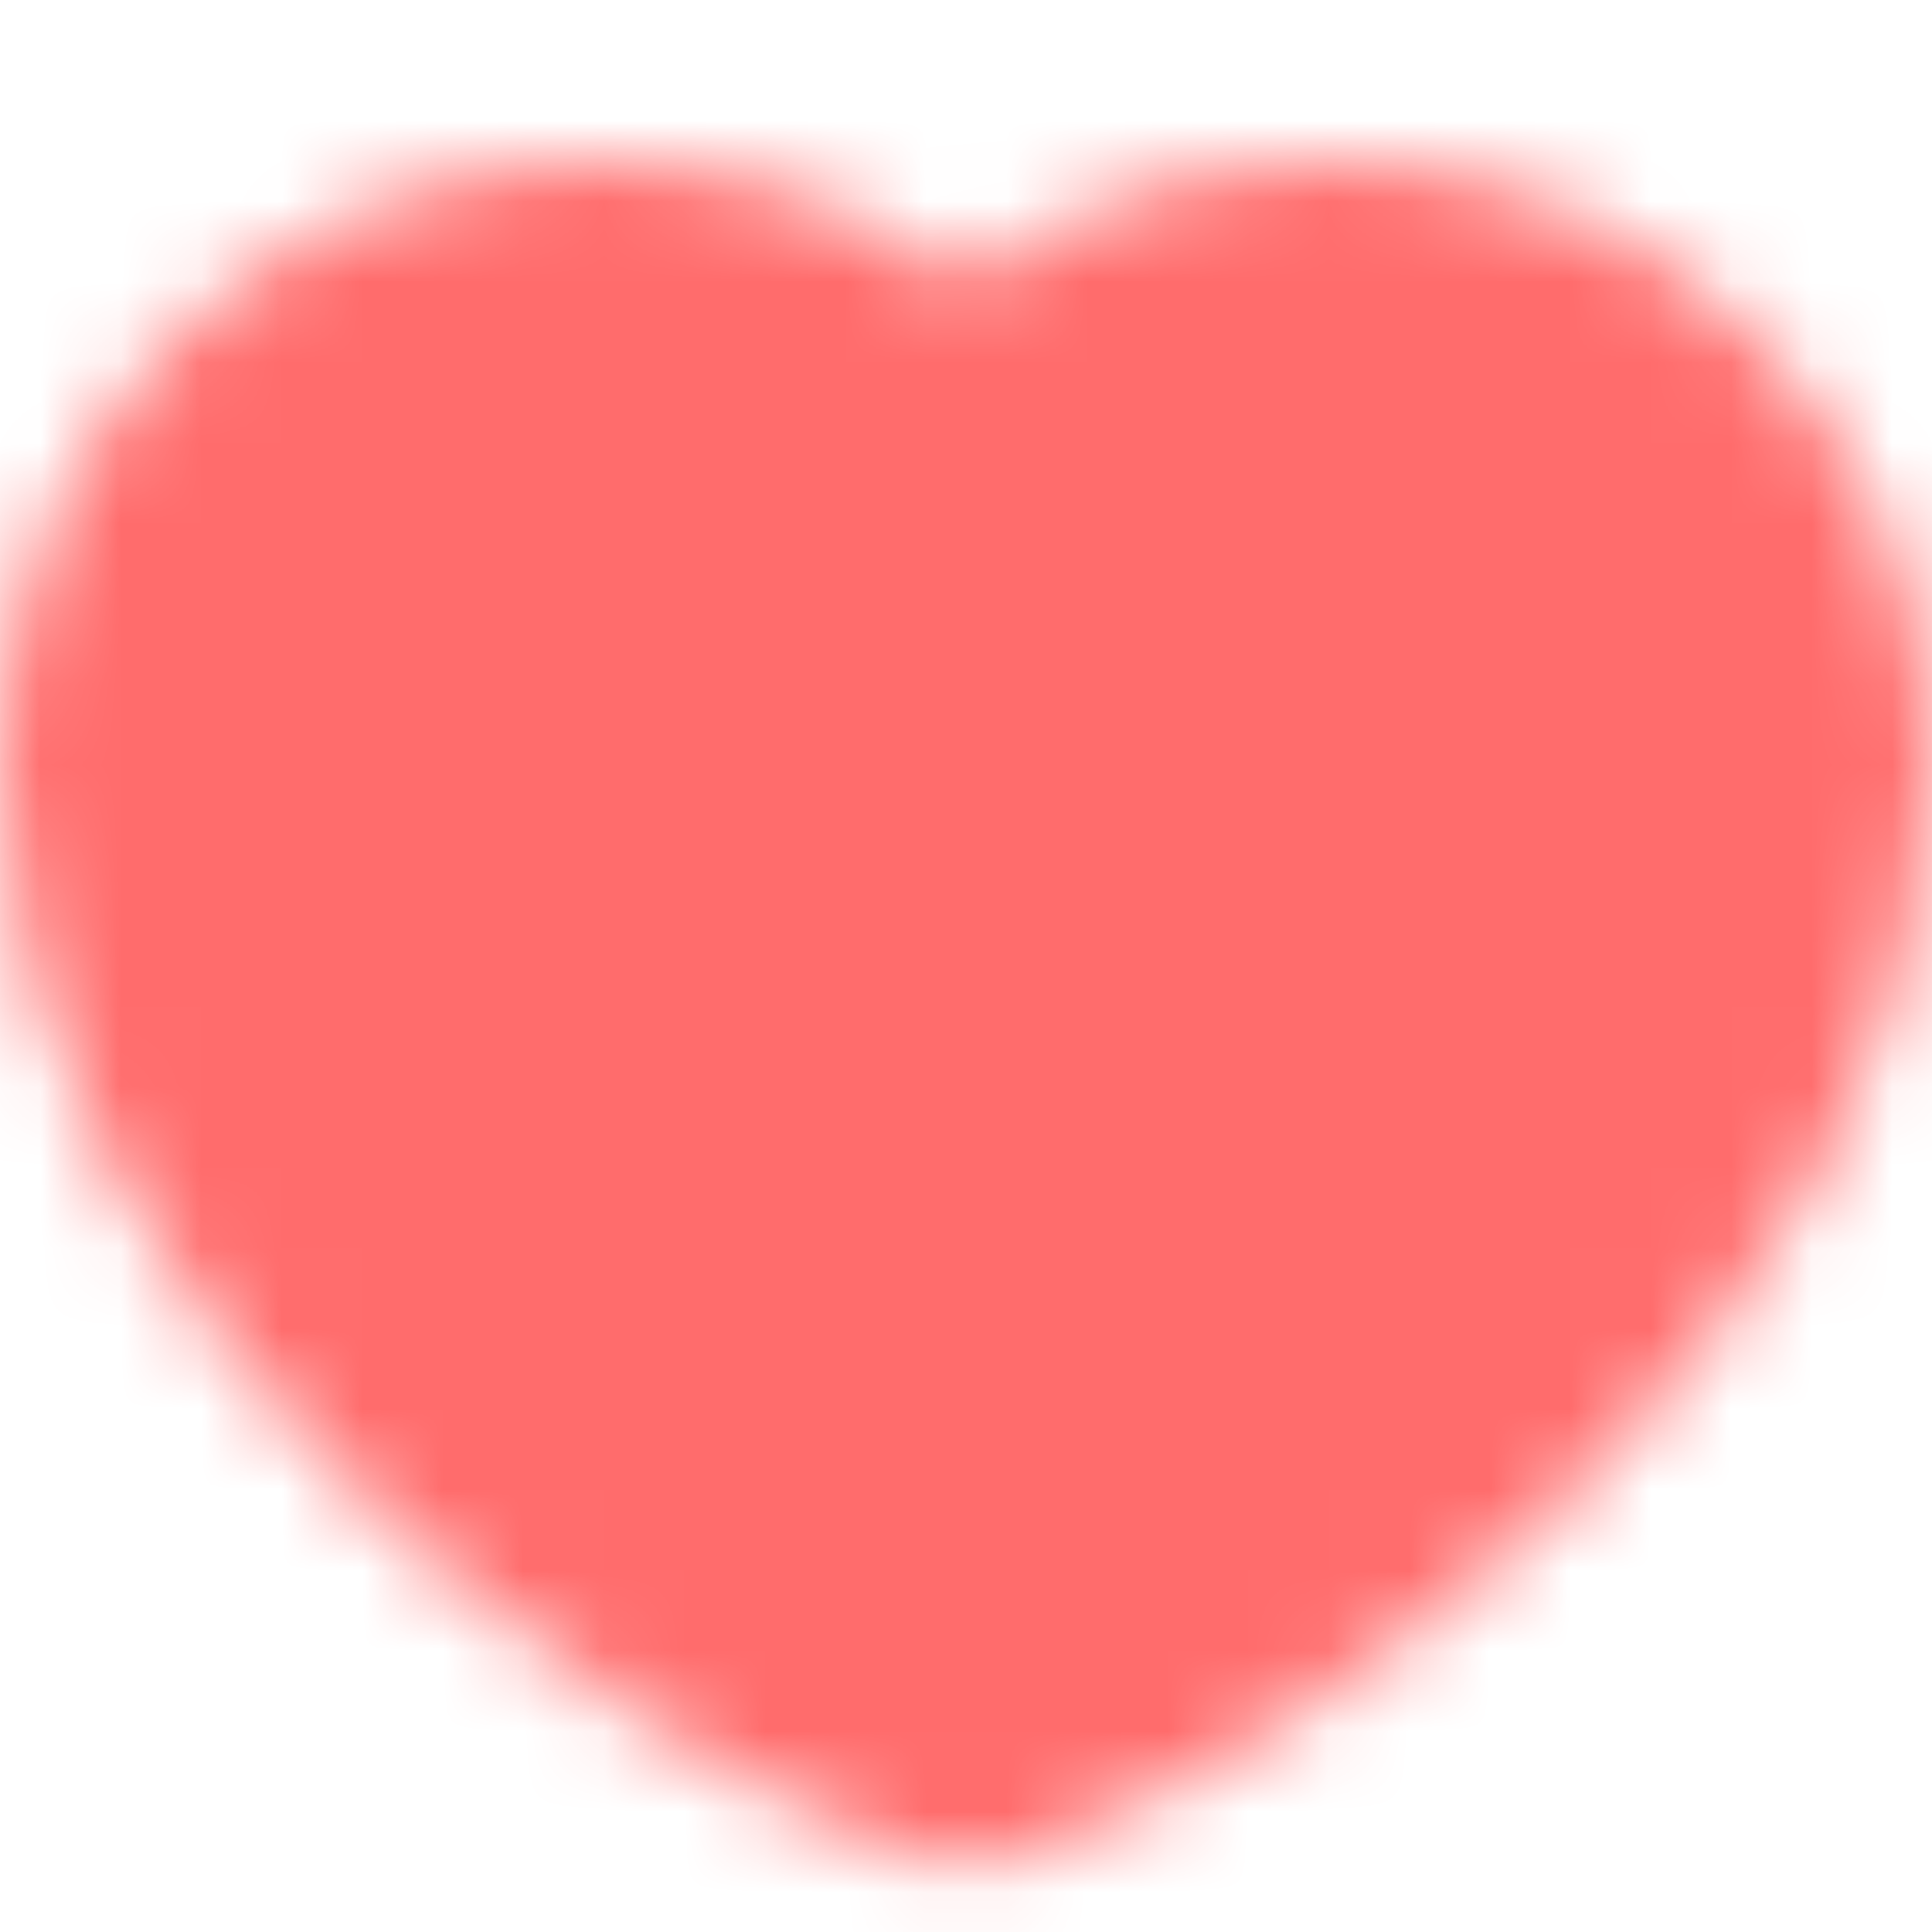 <svg width="24" height="24" viewBox="0 0 24 24" fill="none" xmlns="http://www.w3.org/2000/svg">
<mask id="mask0_1629_2296" style="mask-type:alpha" maskUnits="userSpaceOnUse" x="0" y="2" width="24" height="22">
<path d="M7.5 4C4.463 4 2 6.463 2 9.5C2 15 8.5 20 12 21.163C15.5 20 22 15 22 9.5C22 6.463 19.538 4 16.5 4C14.64 4 12.995 4.923 12 6.337C11.493 5.615 10.819 5.025 10.036 4.618C9.252 4.211 8.383 3.999 7.5 4Z" fill="white" stroke="white" stroke-width="4" stroke-linecap="round" stroke-linejoin="round"/>
</mask>
<g mask="url(#mask0_1629_2296)">
<path d="M0 0H24V24H0V0Z" fill="#FF6C6C"/>
</g>
</svg>
